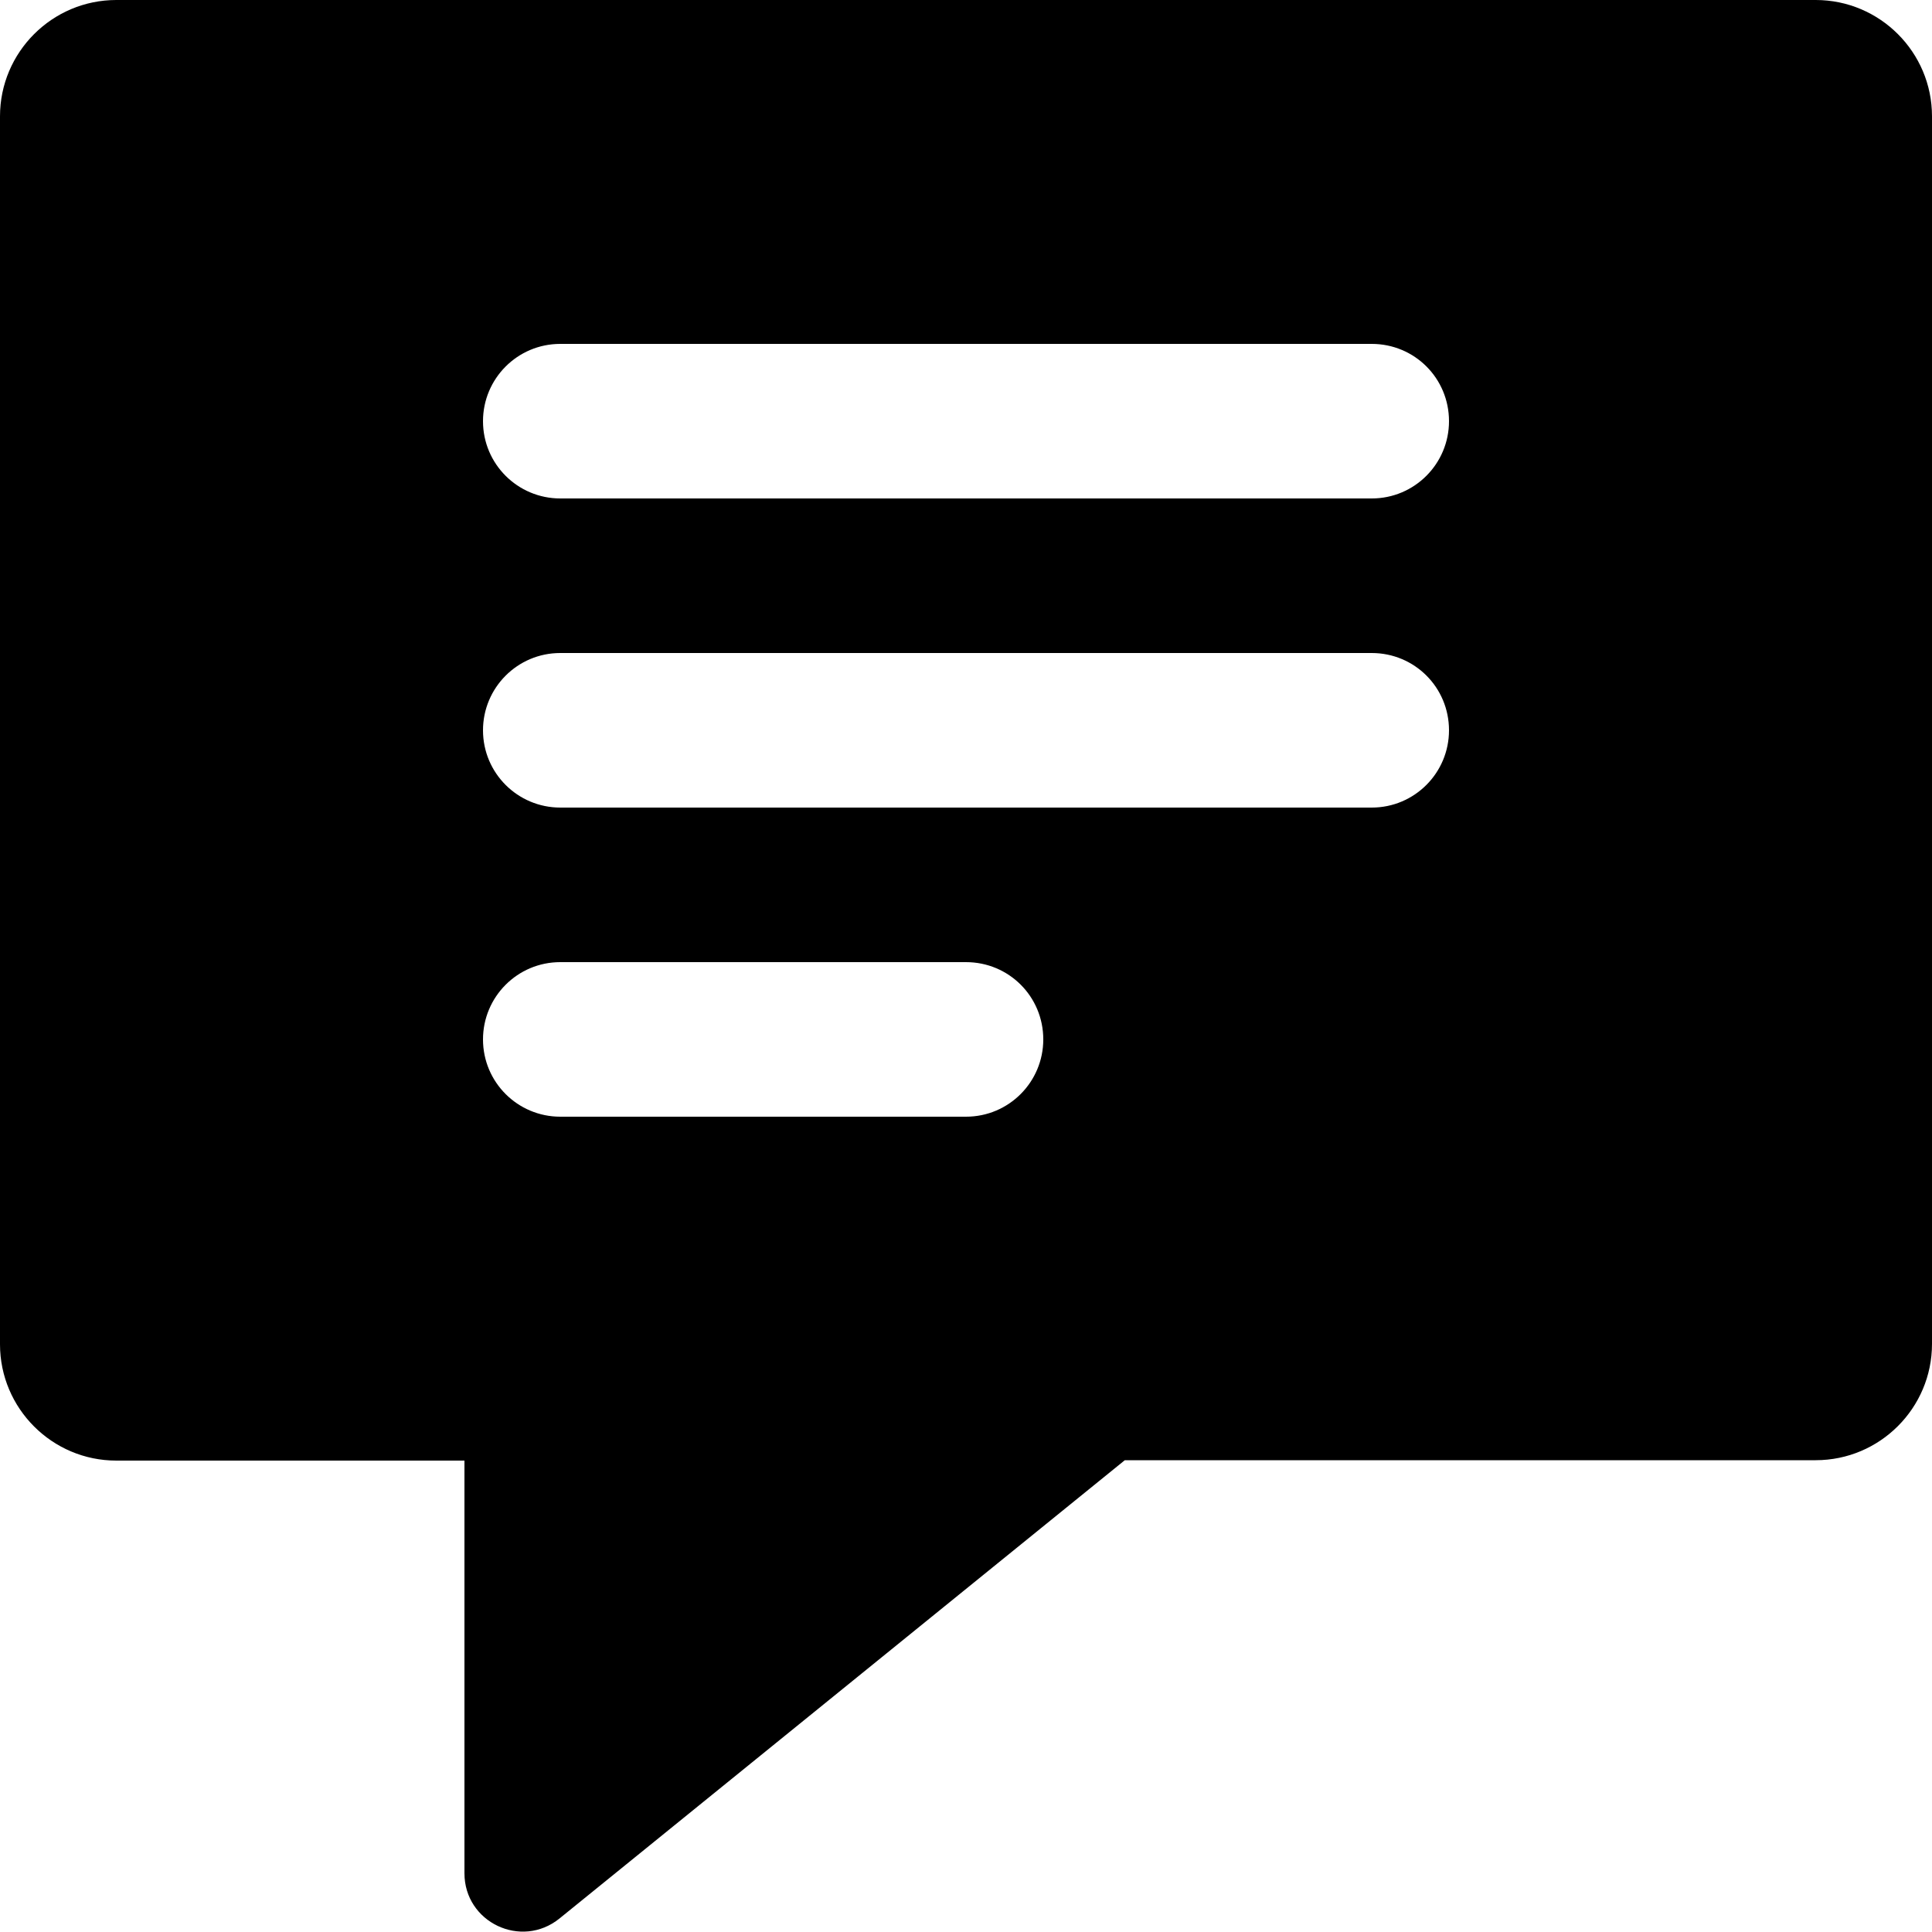 <?xml version="1.0" encoding="utf-8"?>
<!-- Generator: Adobe Illustrator 26.0.3, SVG Export Plug-In . SVG Version: 6.00 Build 0)  -->
<svg version="1.1" id="Ebene_1" xmlns="http://www.w3.org/2000/svg" xmlns:xlink="http://www.w3.org/1999/xlink" x="0px" y="0px"
	 viewBox="0 0 500 500" style="enable-background:new 0 0 500 500;" xml:space="preserve">
<path d="M469.9,0H30.1C13.5,0,0,13.5,0,30.1v317.8c0,16.6,13.5,30.1,30.1,30.1h90.1v106.8c0,12.7,14.7,19.7,24.6,11.7l146.3-118.6
	h178.8c16.6,0,30.1-13.5,30.1-30.1V30.1C500,13.5,486.5,0,469.9,0z M270,269c0,11-8.9,20-20,20H145c-11,0-20-8.9-20-20v0
	c0-11,8.9-20,20-20h105C261.1,249,270,257.9,270,269L270,269z M375,189c0,11-8.9,20-20,20H145c-11,0-20-8.9-20-20v0
	c0-11,8.9-20,20-20h210C366.1,169,375,177.9,375,189L375,189z M375,109c0,11-8.9,20-20,20H145c-11,0-20-8.9-20-20v0
	c0-11,8.9-20,20-20h210C366.1,89,375,97.9,375,109L375,109z"/>
</svg>
